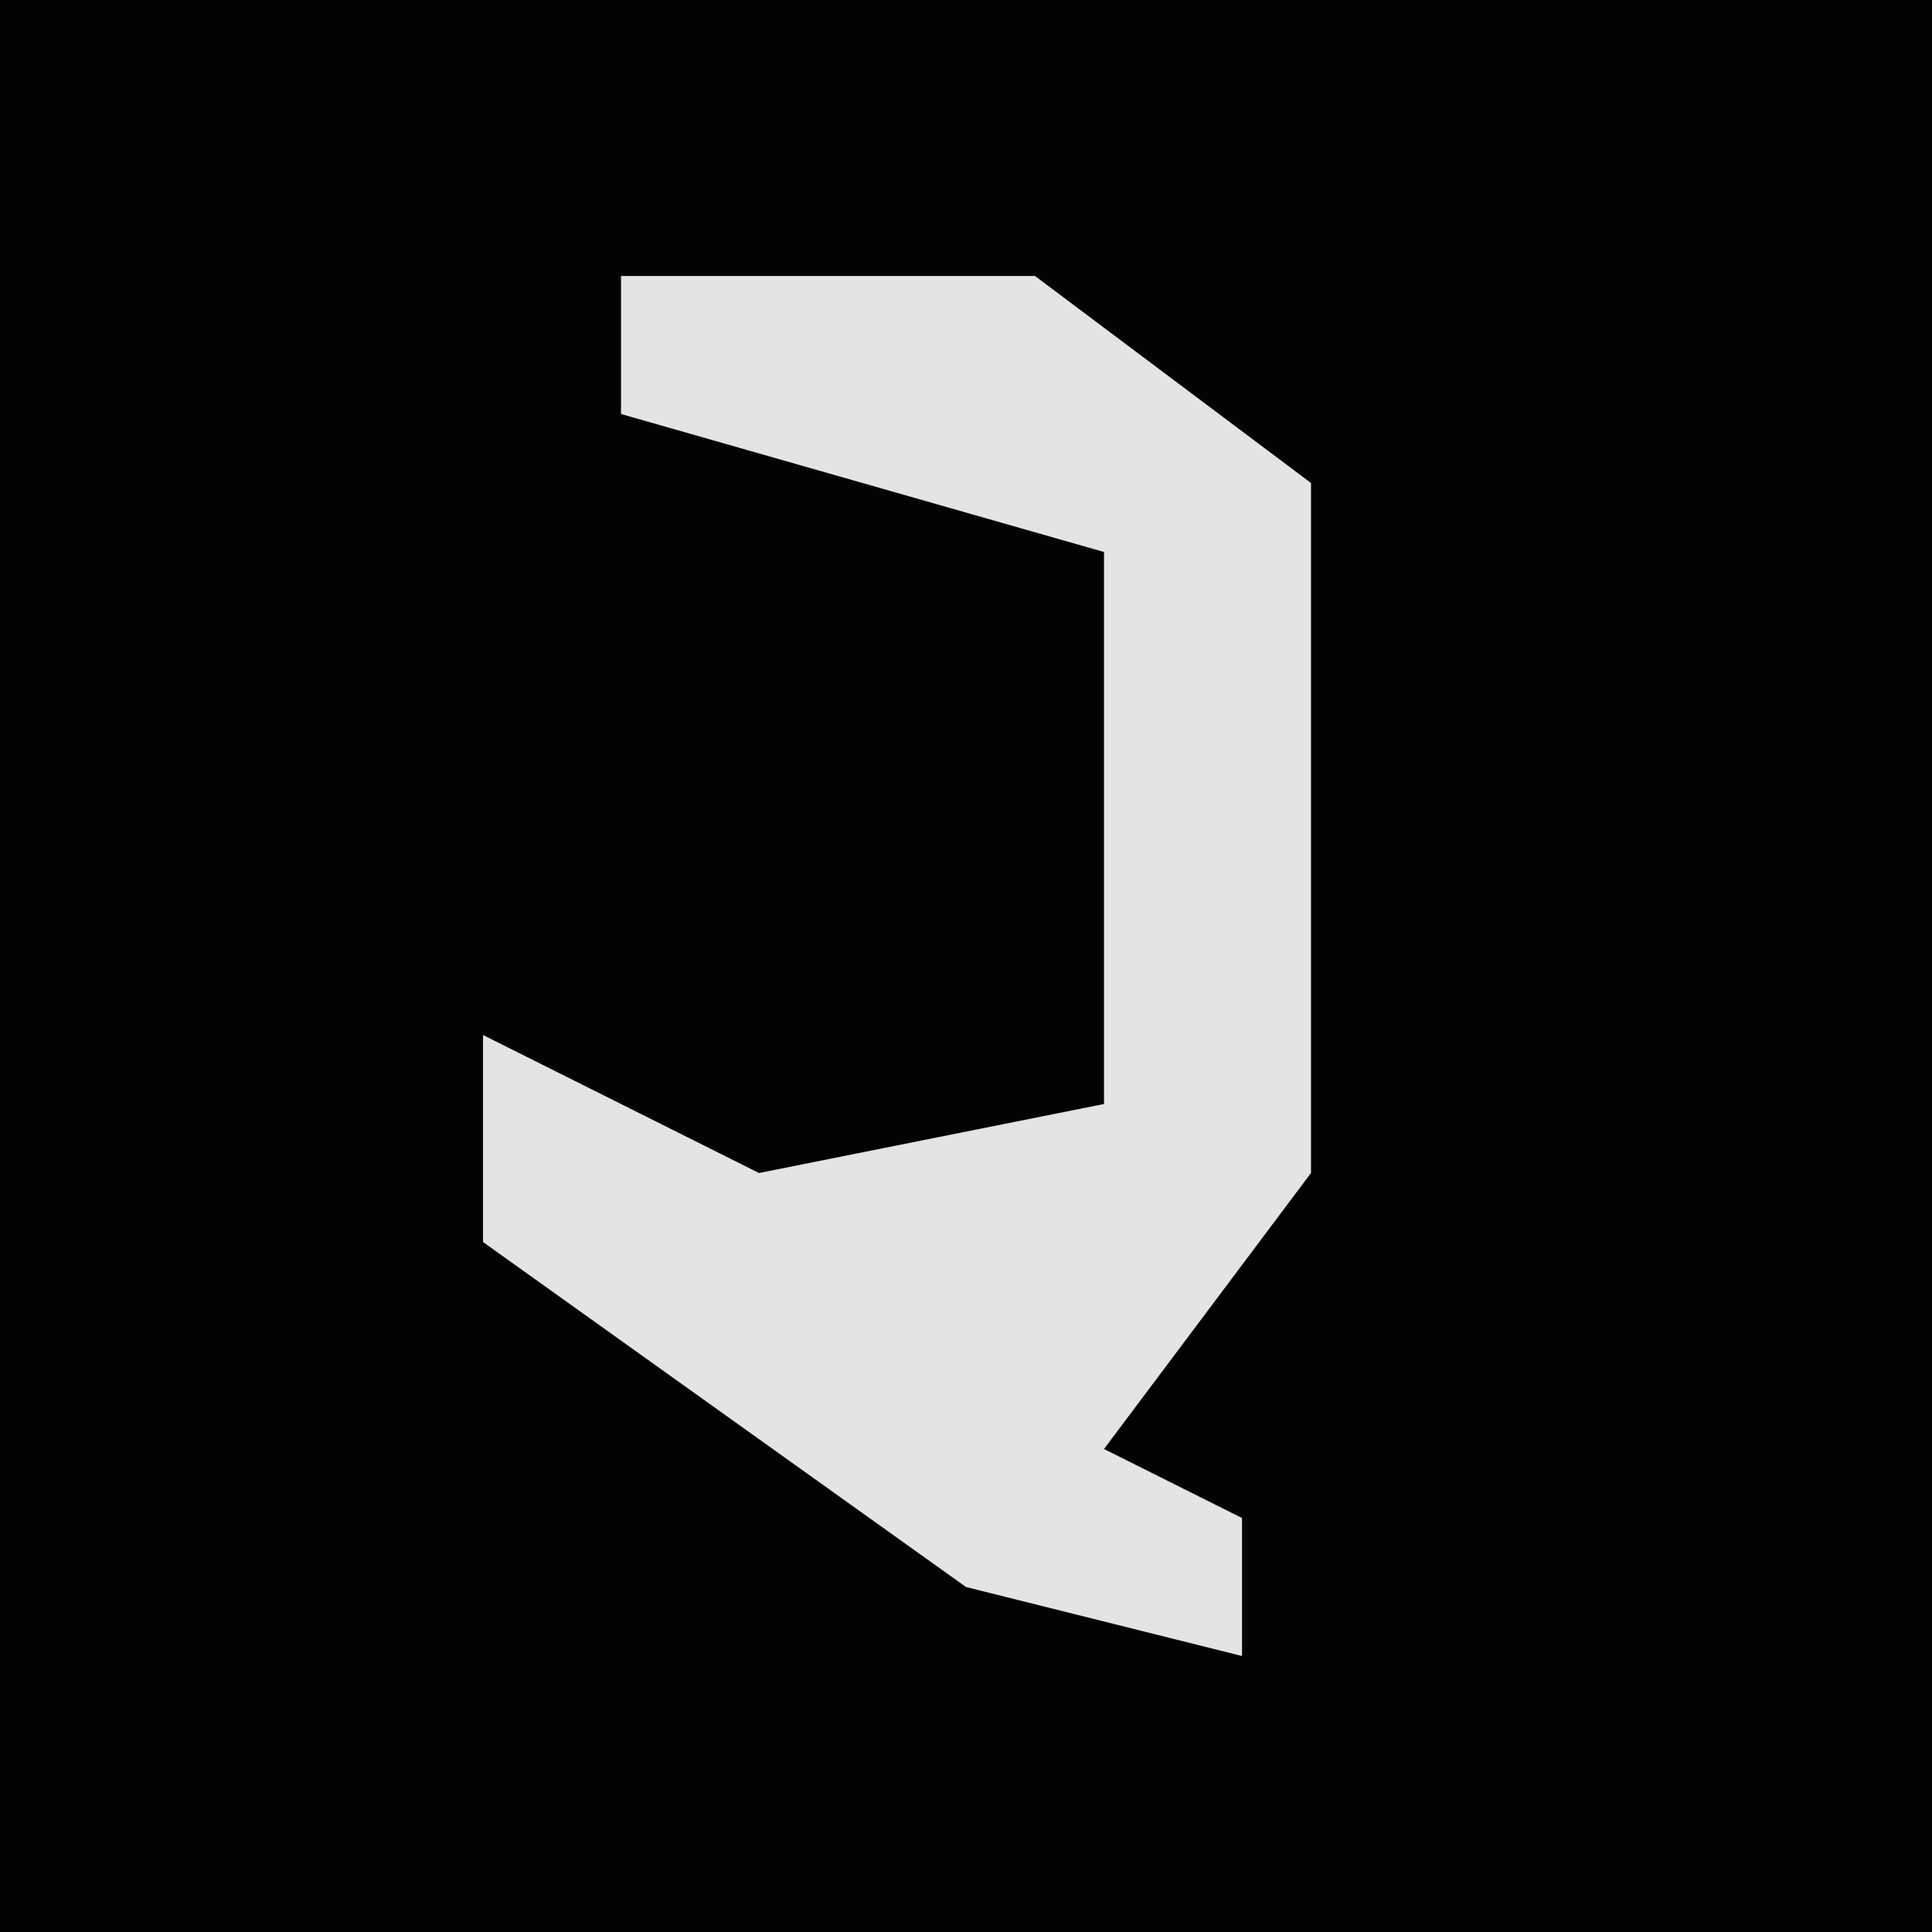 <?xml version="1.0" encoding="UTF-8"?>
<svg version="1.1" xmlns="http://www.w3.org/2000/svg" width="28" height="28">
<path d="M0,0 L28,0 L28,28 L0,28 Z " fill="#030303" transform="translate(0,0)"/>
<path d="M0,0 L6,0 L10,3 L10,13 L7,17 L9,18 L9,20 L5,19 L-2,14 L-2,11 L2,13 L7,12 L7,4 L0,2 Z " fill="#E4E4E4" transform="translate(9,4)"/>
</svg>
